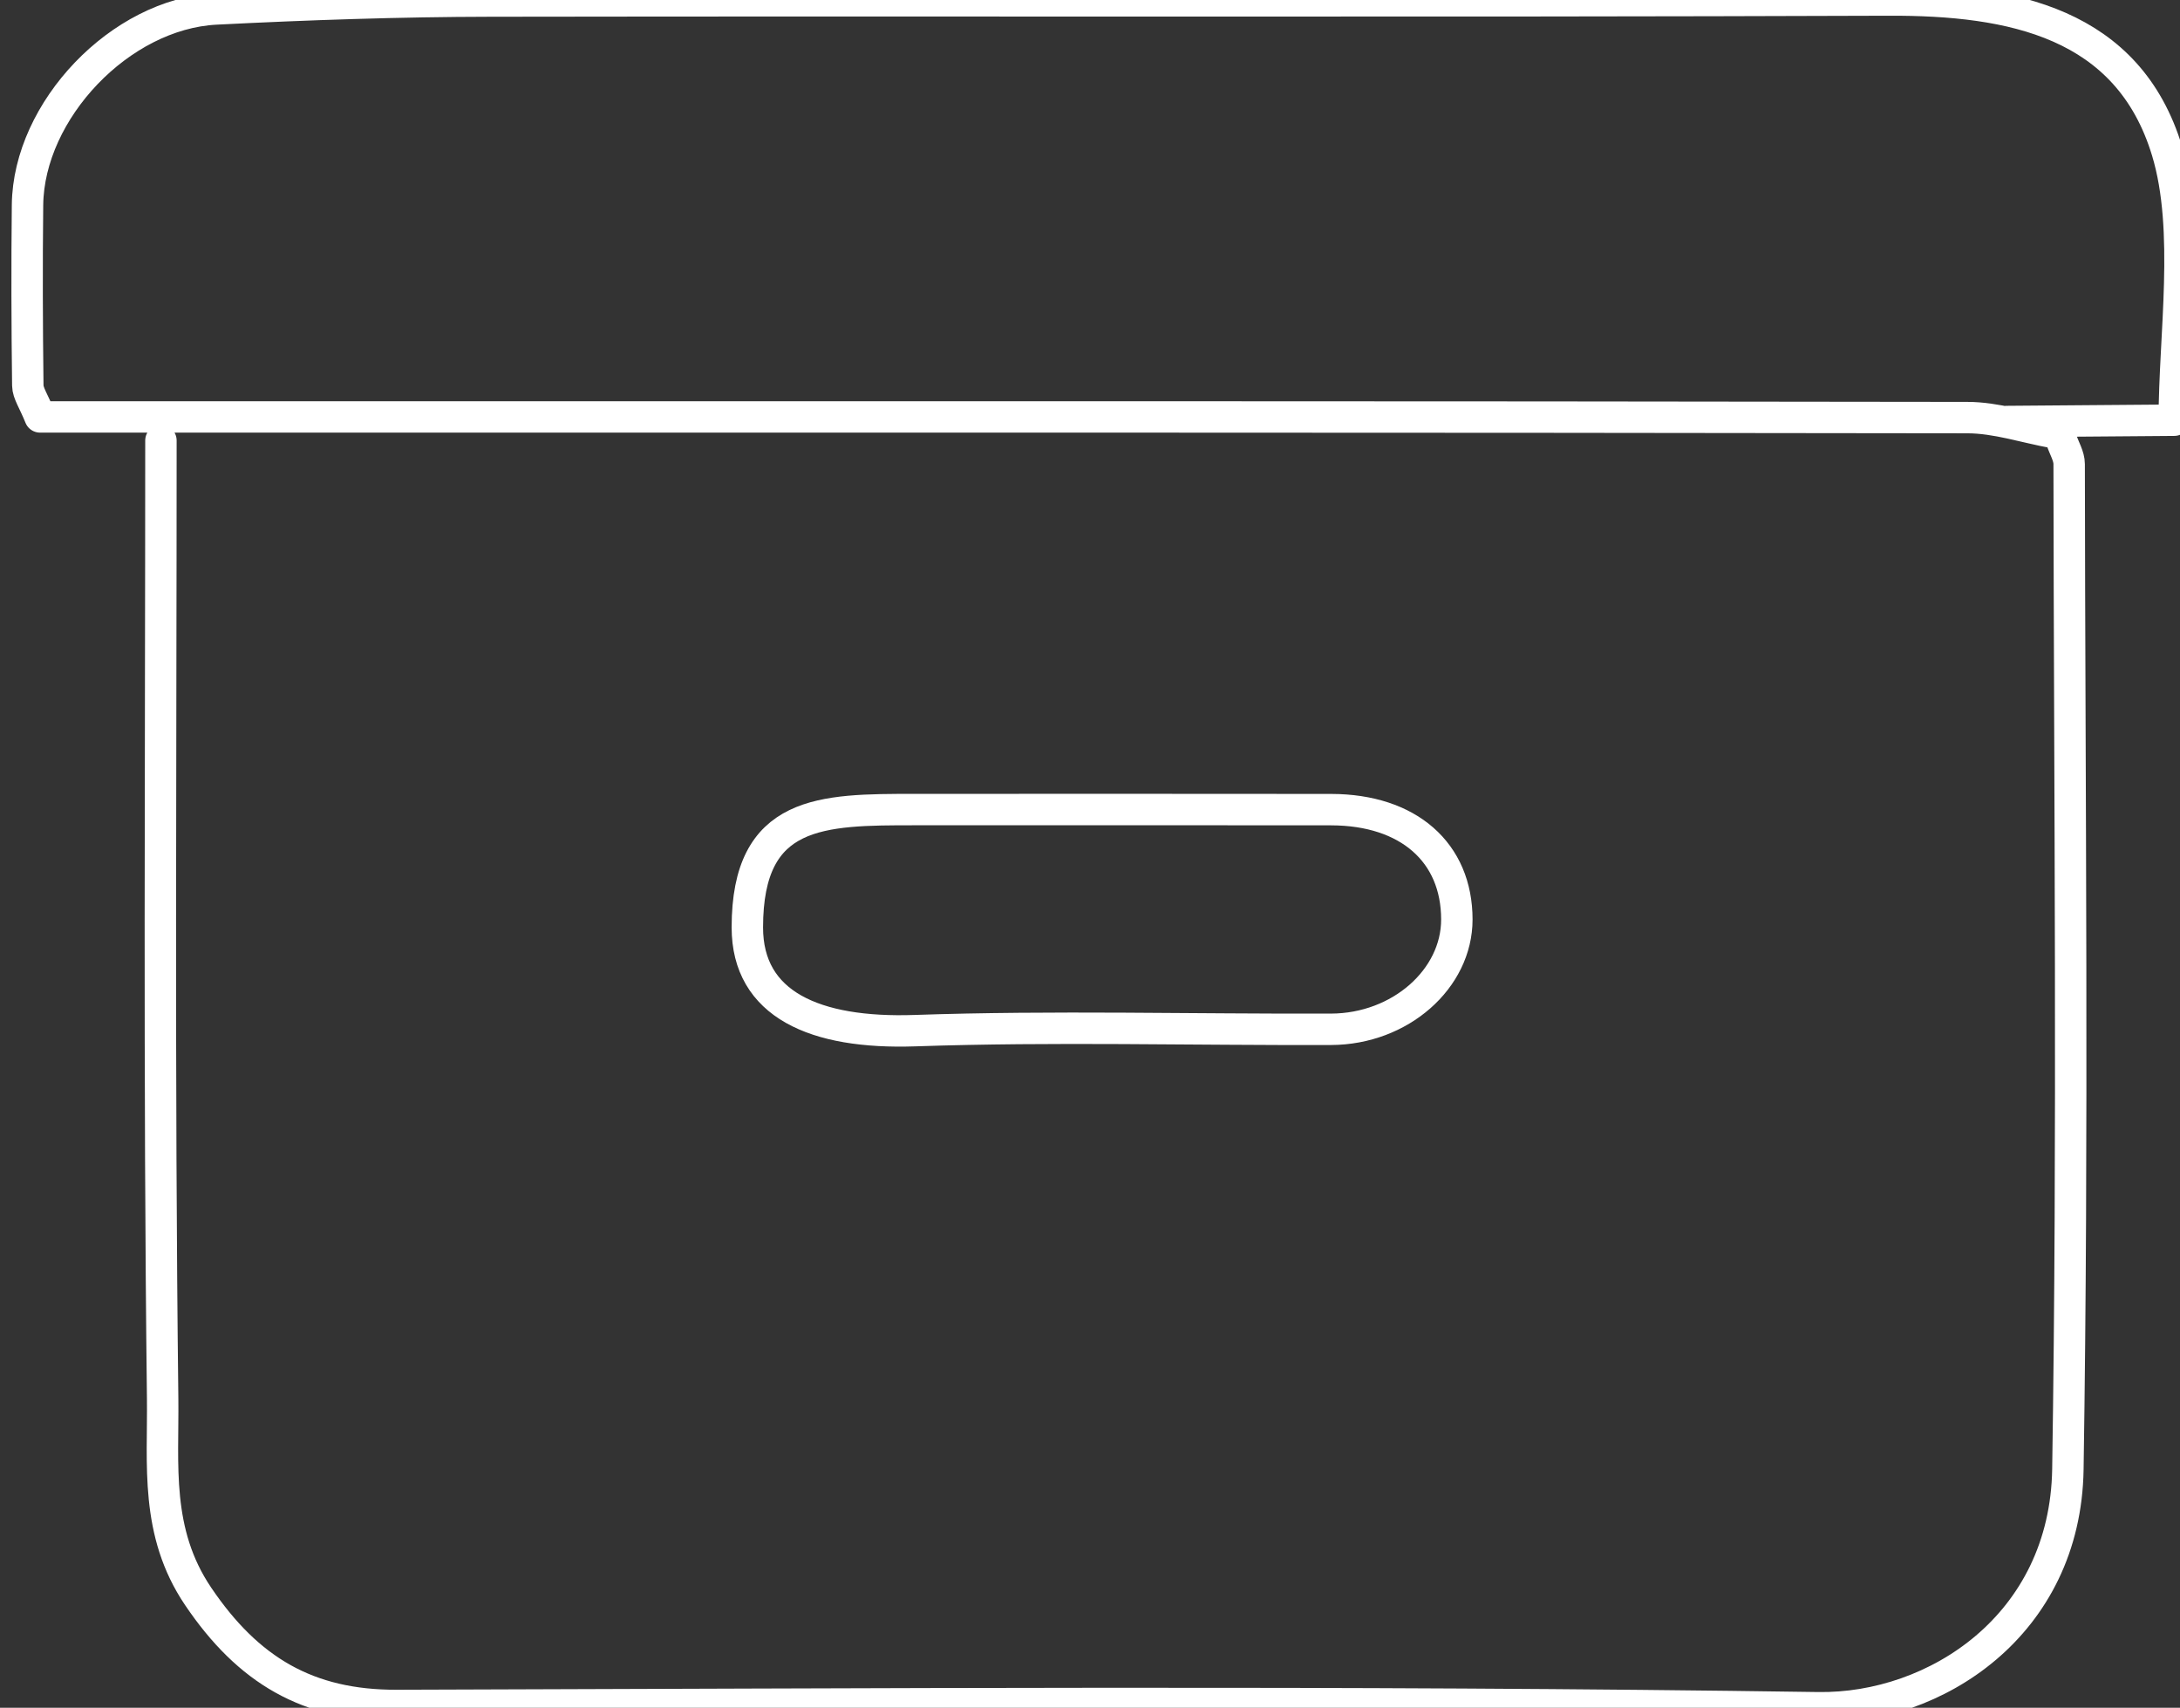 <?xml version="1.0" encoding="utf-8"?>
<!-- Generator: Adobe Illustrator 16.0.0, SVG Export Plug-In . SVG Version: 6.00 Build 0)  -->
<!DOCTYPE svg PUBLIC "-//W3C//DTD SVG 1.1//EN" "http://www.w3.org/Graphics/SVG/1.1/DTD/svg11.dtd">
<svg version="1.1" id="Layer_1" xmlns="http://www.w3.org/2000/svg" xmlns:xlink="http://www.w3.org/1999/xlink" x="0px" y="0px"
	 width="138.779px" height="108.732px" viewBox="6.663 8.862 138.779 108.732" enable-background="new 6.663 8.862 138.779 108.732"
	 xml:space="preserve">
<rect x="6.663" y="8.862" width="138.779" height="108.732" fill="#333333" stroke="none"/>
<path fill="none" stroke="#FFFFFF" stroke-width="2" stroke-linecap="round" stroke-linejoin="round" stroke-miterlimit="10" d="
	M137.907,36.907c0.165,0.5,0.479,1,0.479,1.5c0.025,21.333,0.253,42.67-0.081,63.998c-0.155,9.938-8.443,15.298-15.9,15.188
	c-30.159-0.447-60.331-0.23-90.497-0.146c-5.639,0.016-9.446-2.229-12.634-6.949c-2.76-4.088-2.207-8.41-2.257-12.592
	c-0.242-20.331-0.109-40.666-0.109-60.999 M134.403,35.7l10.674-0.084c0-5.385,1.071-12.085-0.453-17.125
	c-2.474-8.18-9.879-9.656-17.717-9.628c-29.666,0.107-59.333,0.017-89,0.065c-5.833,0.01-11.672,0.21-17.499,0.505
	c-6.094,0.31-11.925,6.462-11.993,12.474c-0.043,3.833-0.029,7.667,0.018,11.5c0.006,0.49,0.368,0.976,0.781,2
	c4.36,0,9.027,0,13.693,0c36.333,0,72.666-0.015,109.001,0.043c1.834,0.002,3.665,0.624,5.5,0.957 M54.239,67.907
	c0,4.908,4.301,6.794,10.669,6.576c8.823-0.303,17.665-0.055,26.498-0.086c4.4-0.018,8-3.213,8-6.99c0-4.273-3.081-6.988-8-6.996
	c-8.834-0.014-17.667-0.004-26.5-0.004C58.972,60.407,54.239,60.404,54.239,67.907"/>
</svg>
